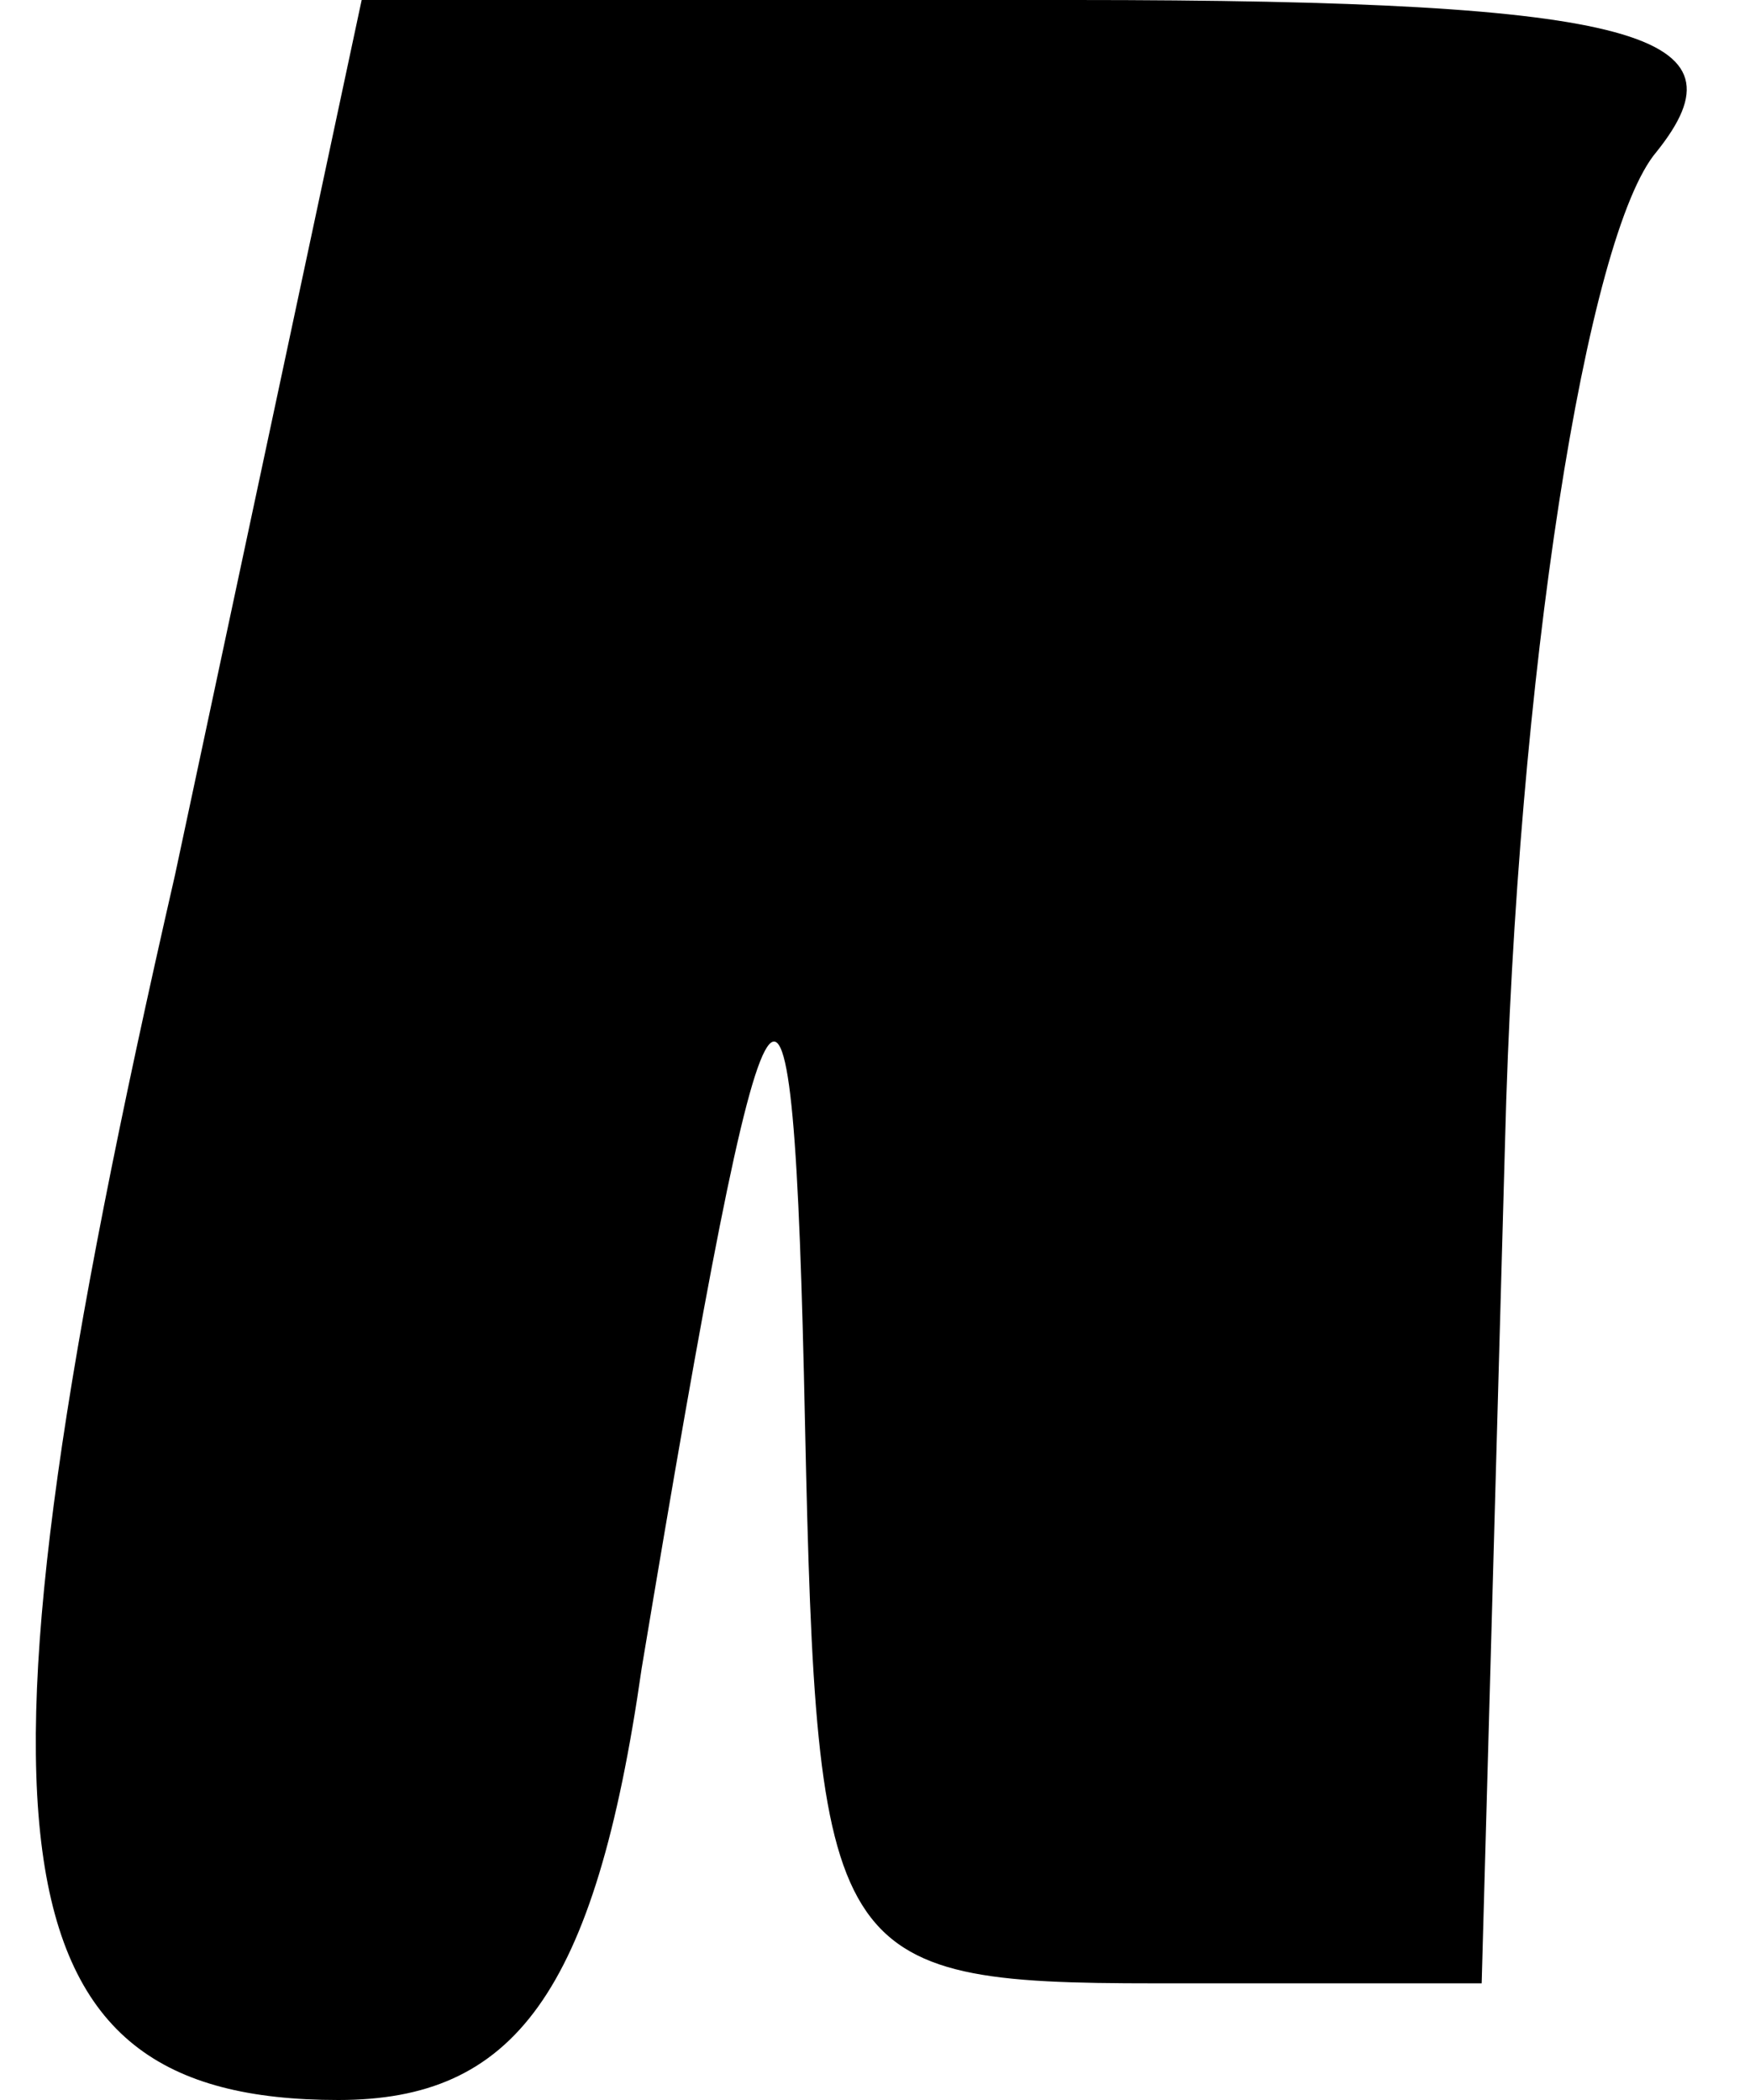 <?xml version="1.0" standalone="no"?>
<!DOCTYPE svg PUBLIC "-//W3C//DTD SVG 20010904//EN"
 "http://www.w3.org/TR/2001/REC-SVG-20010904/DTD/svg10.dtd">
<svg version="1.0" xmlns="http://www.w3.org/2000/svg"
 width="15pt" height="18pt" viewBox="0 0 15 18"
 preserveAspectRatio="xMidYMid meet">
<g transform="translate(0,18) scale(0.1,-0.1)"
fill="#000000" stroke="none">
<path fill="#000000" stroke="none" d="M15 105 c-19 -83 -16 -105 14 -105 15
0 22 9 26 37 11 66 13 69 14 21 1 -46 2 -48 30 -48 l28 0 2 72 c1 40 7 78 13
85 8 10 -1 13 -50 13 l-61 0 -16 -75z"/>
</g>
</svg>
